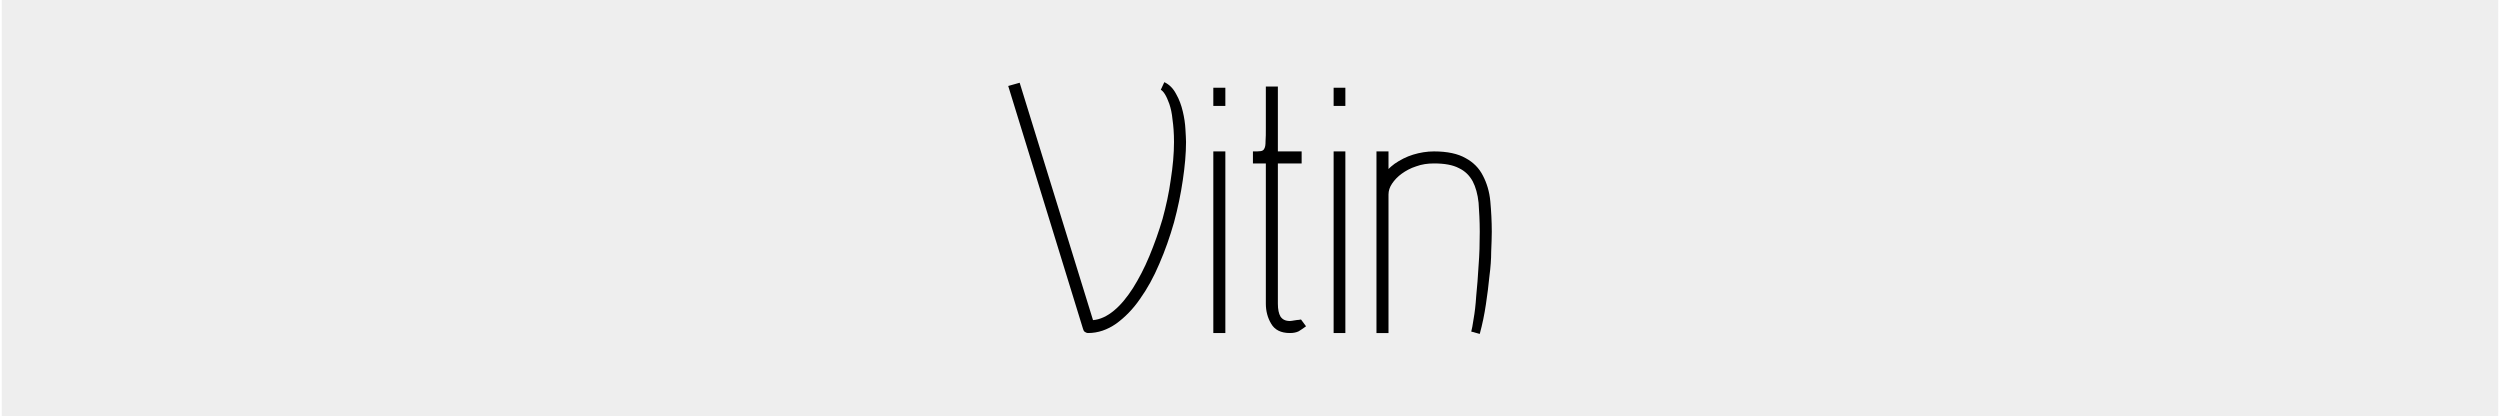 <?xml version="1.0" encoding="UTF-8"?>
<!DOCTYPE svg PUBLIC "-//W3C//DTD SVG 1.1//EN" "http://www.w3.org/Graphics/SVG/1.1/DTD/svg11.dtd">
<svg xmlns="http://www.w3.org/2000/svg" xml:space="preserve" width="709px" height="118px" version="1.1" style="shape-rendering:geometricPrecision; text-rendering:geometricPrecision; image-rendering:optimizeQuality; fill-rule:evenodd; clip-rule:evenodd"
viewBox="0 0 8508 1418"
 xmlns:xlink="http://www.w3.org/1999/xlink">
 <defs>
  <style type="text/css">
   <![CDATA[
    .c1 {fill:#eee}
    .c2 {fill:#000;fill-rule:nonzero}
   ]]>
  </style>
 </defs>
 <g>
  <rect class="c1" width="8508" height="1418"/>
  <g class="c2">
  <path d="M3469 282l-39 11 255 828c1,4 3,8 6,10 3,2 7,4 11,4 34,0 66,-11 96,-32 29,-21 57,-49 81,-84 25,-35 47,-75 66,-120 20,-46 36,-92 50,-141 13,-48 23,-96 30,-144 7,-47 11,-91 11,-130 0,-10 -1,-24 -2,-43 -1,-20 -4,-40 -9,-61 -5,-21 -12,-41 -23,-60 -10,-19 -23,-32 -40,-40l-12 26c4,2 9,7 14,15 5,8 10,19 15,33 5,15 9,32 11,54 3,21 5,46 5,76 0,40 -4,83 -11,128 -6,45 -16,90 -28,134 -13,44 -28,86 -45,127 -17,41 -36,77 -56,109 -20,31 -41,57 -64,76 -24,20 -48,31 -72,33l-250 -809z"/>
  <path d="M4170 1135l0 -619 -41 0 0 619 41 0zm0 -774l0 -62 -41 0 0 62 41 0z"/>
  <path d="M4445 1112l-17 -23c-1,0 -3,0 -7,1 -4,0 -9,1 -16,2 -6,1 -11,2 -15,2 -15,0 -25,-5 -32,-15 -6,-10 -9,-25 -9,-44l0 -740 -41 0 0 740c0,25 6,48 18,68 12,21 33,32 64,32 12,0 22,-2 30,-6 7,-4 15,-10 25,-17zm-96 -679l-41 0c0,21 0,37 -1,48 0,12 -1,20 -4,25 -2,5 -6,8 -12,9 -6,1 -15,1 -27,1l0 41c20,0 36,-2 48,-6 11,-4 19,-11 25,-21 5,-10 9,-23 10,-38 1,-16 2,-35 2,-59zm-85 124l166 0 0 -41 -166 0 0 41z"/>
  <path d="M4579 1135l0 -619 -40 0 0 619 40 0zm0 -774l0 -62 -40 0 0 62 40 0z"/>
  <path d="M4685 516l0 619 41 0 0 -619 -41 0zm0 147l41 0c0,-13 4,-25 12,-37 8,-12 19,-24 33,-34 14,-10 30,-19 49,-25 19,-7 39,-10 61,-10 36,0 64,5 85,16 21,10 36,25 47,45 10,19 17,44 20,73 2,29 4,62 4,99 0,39 -1,78 -4,115 -2,38 -5,72 -8,103 -2,31 -5,57 -9,79 -3,21 -6,36 -8,43l29 8c9,-33 16,-67 21,-101 5,-33 9,-65 12,-96 4,-30 6,-58 6,-84 1,-25 2,-48 2,-67 0,-36 -2,-71 -5,-104 -3,-33 -12,-62 -25,-87 -13,-26 -33,-46 -59,-60 -26,-15 -62,-23 -108,-23 -24,0 -48,4 -71,11 -23,7 -44,18 -63,31 -18,13 -33,29 -45,47 -11,18 -17,37 -17,58z"/>
 </g>
 </g>
</svg>
